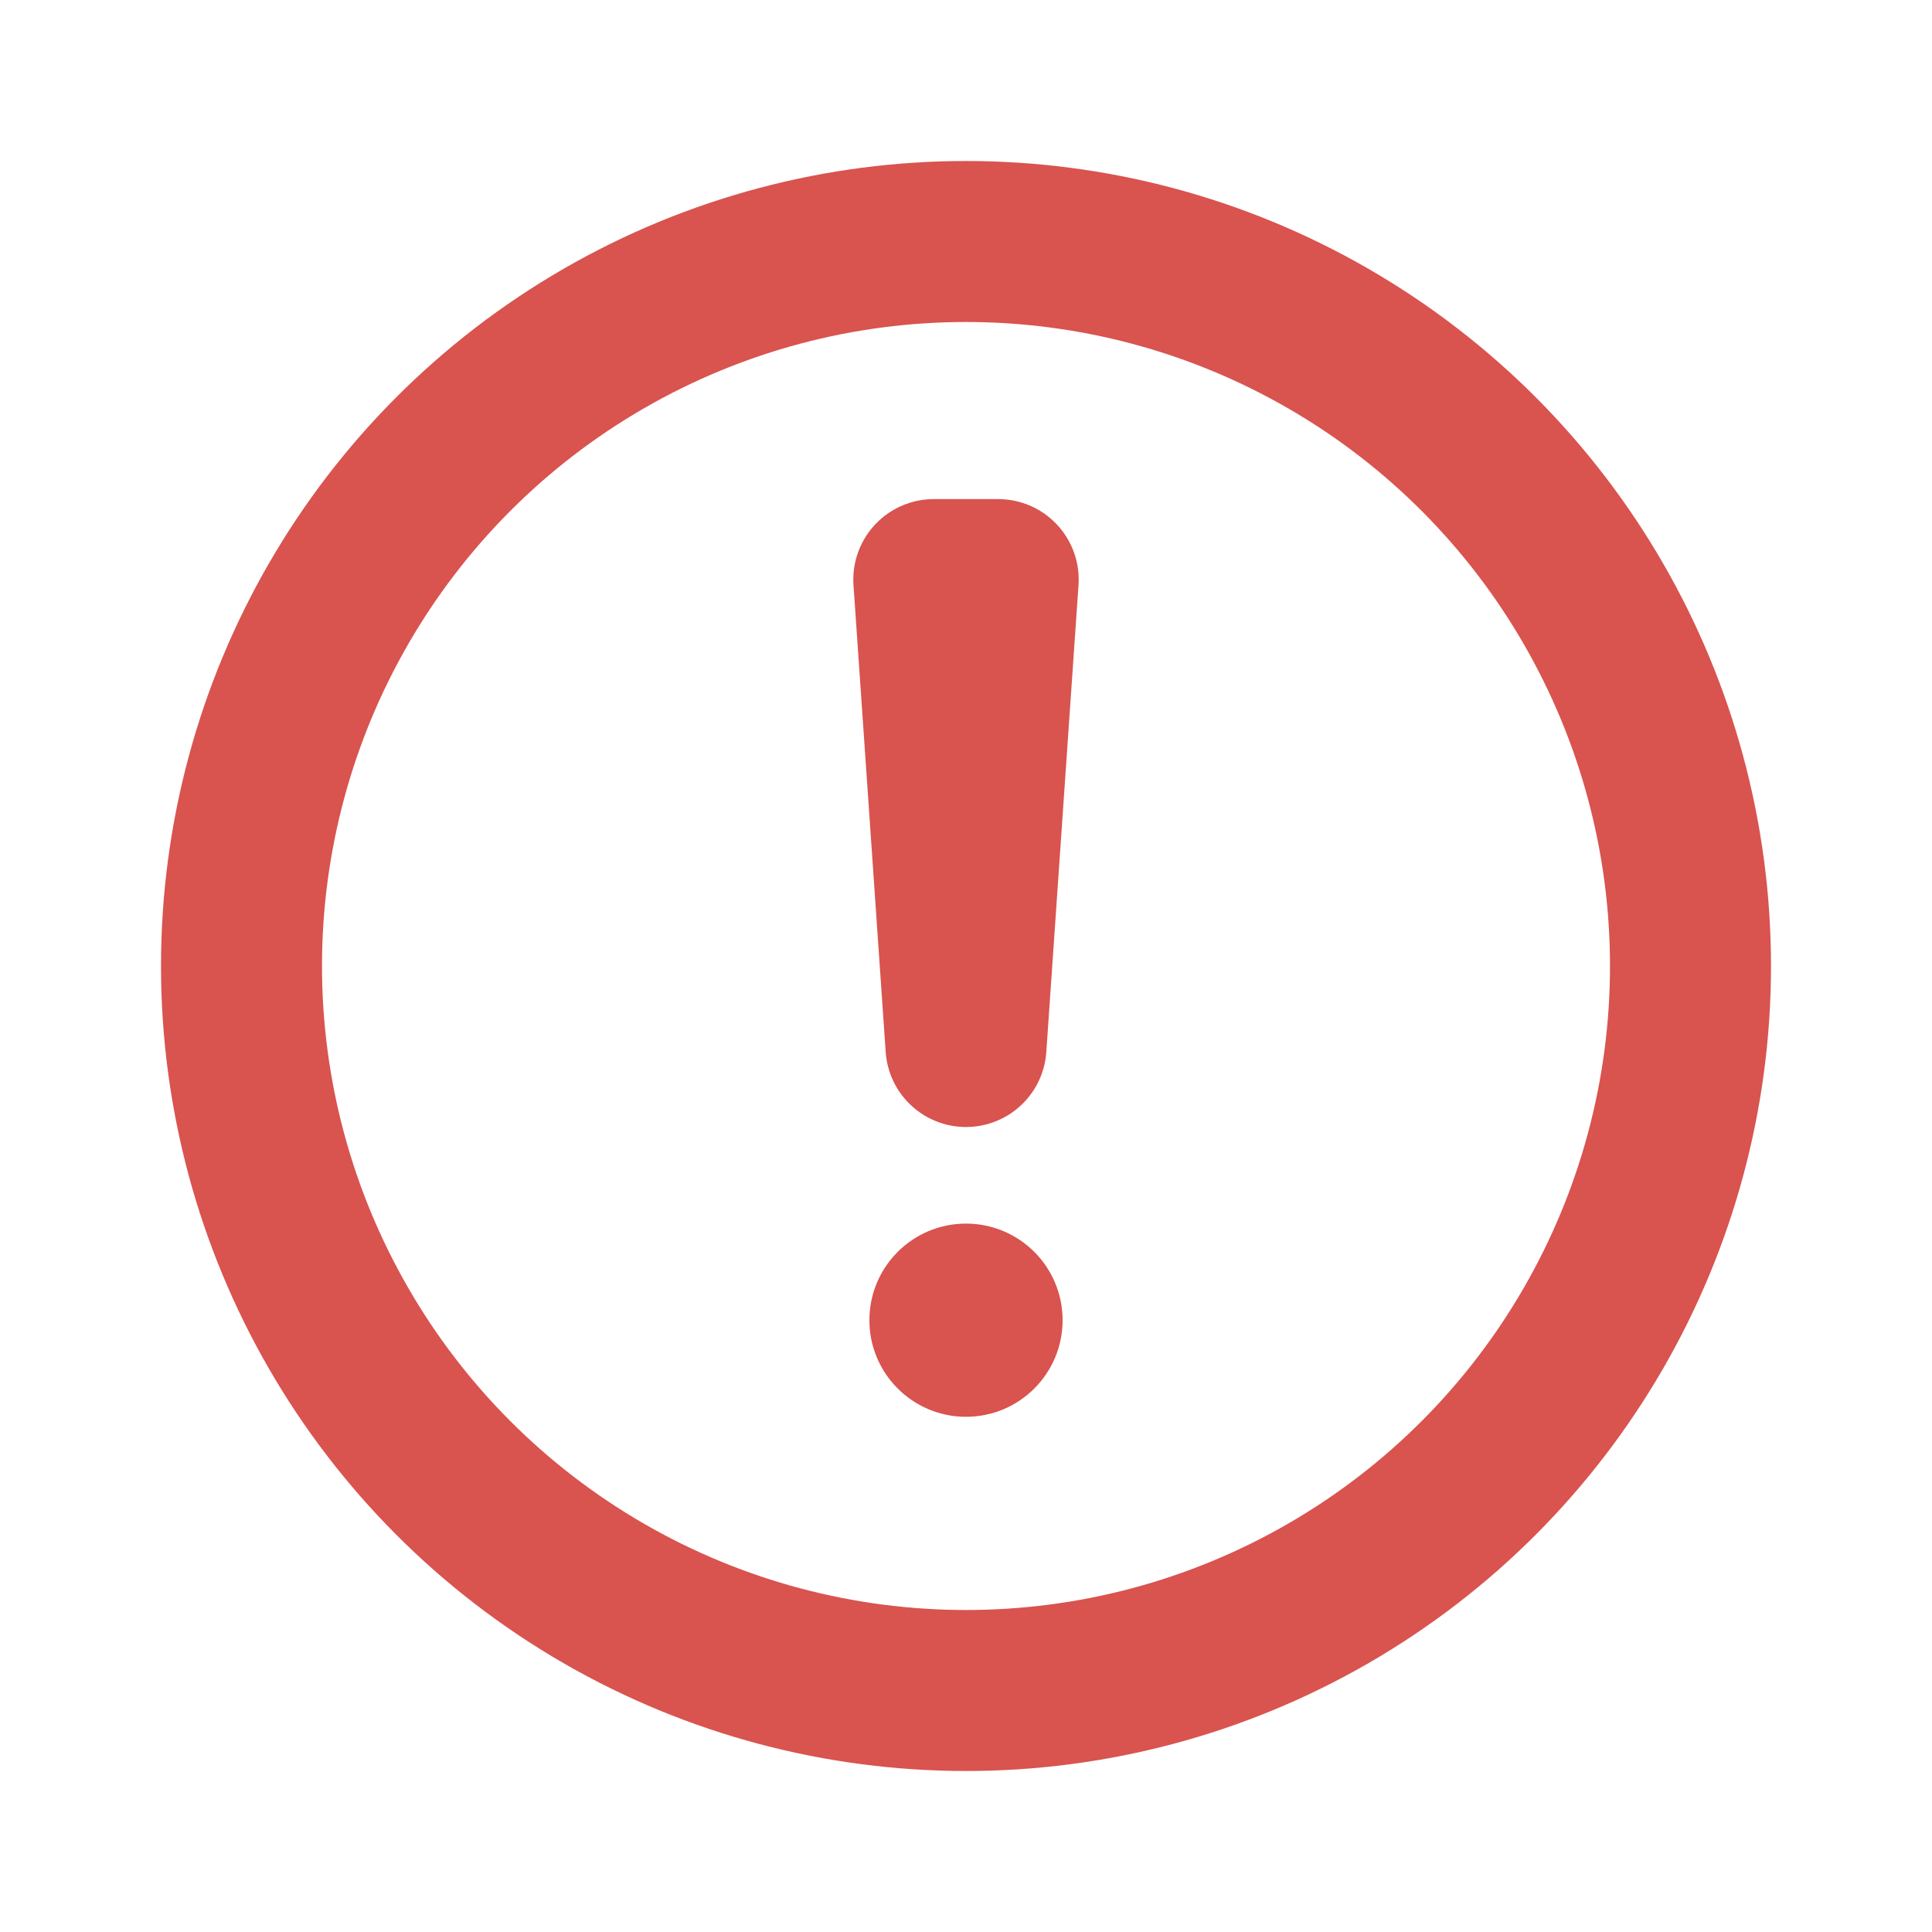 <svg xmlns='http://www.w3.org/2000/svg' width='12' height='12' fill='none' stroke='#d9534f' viewBox='0 0 12 12'><circle cx='6' cy='6' r='4.5'/><path stroke-linejoin='round' d='M5.8 3.6h.4L6 6.5z'/><circle cx='6' cy='8.2' r='.6' fill='#d9534f' stroke='none'/></svg>